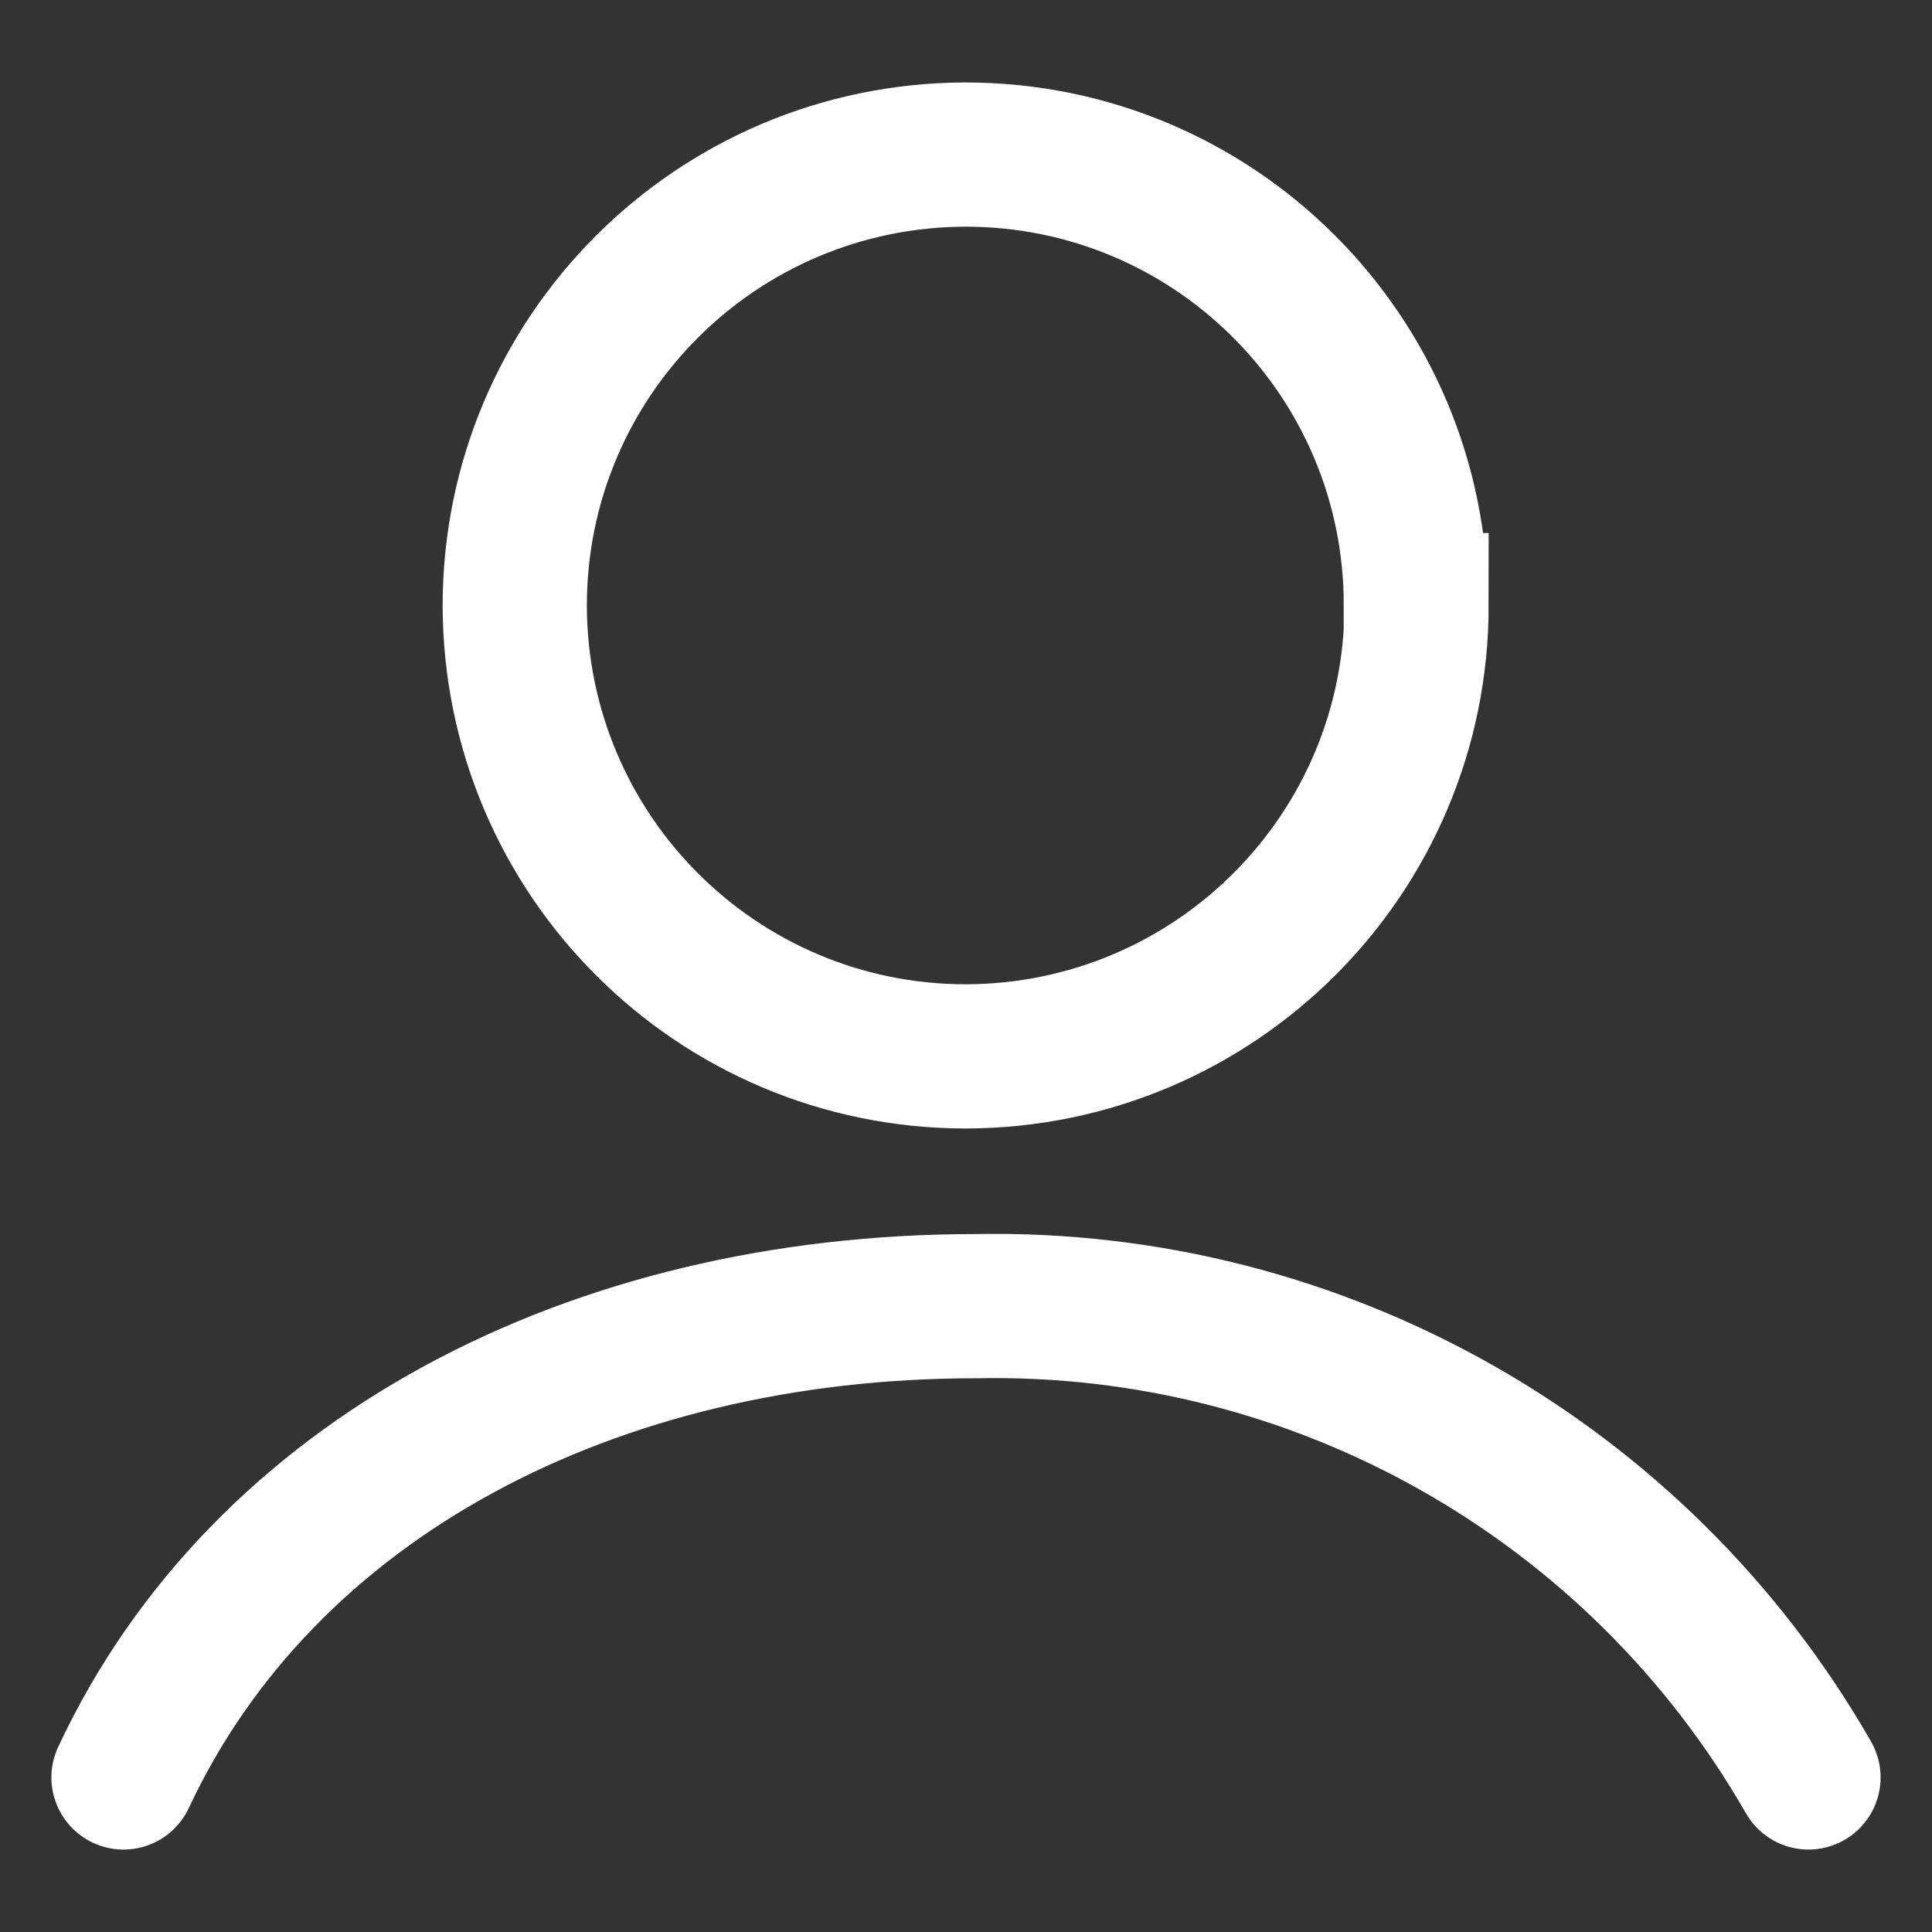 <?xml version="1.0" encoding="UTF-8"?>
<svg id="Layer_1" xmlns="http://www.w3.org/2000/svg" viewBox="0 0 28 28">
  <rect x="0" y="0" width="28" height="28" fill="#333333" stroke="none"/>
  <defs>
    <style>
      .cls-1 {
        fill: none;
        stroke: #fff;
        stroke-linecap: round;
        stroke-width: 2.09px;
      }
    </style>
  </defs>
  <path class="cls-1" d="M1.79,25.76c2.03-4.34,6.8-6.83,12.35-6.83,4.97-.1,9.6,2.52,12.07,6.83M20.53,8.77c0,3.61-2.92,6.53-6.53,6.54-3.61,0-6.53-2.92-6.54-6.53,0-3.61,2.92-6.53,6.53-6.54h0c3.61,0,6.53,2.92,6.53,6.53Z"/>
</svg>